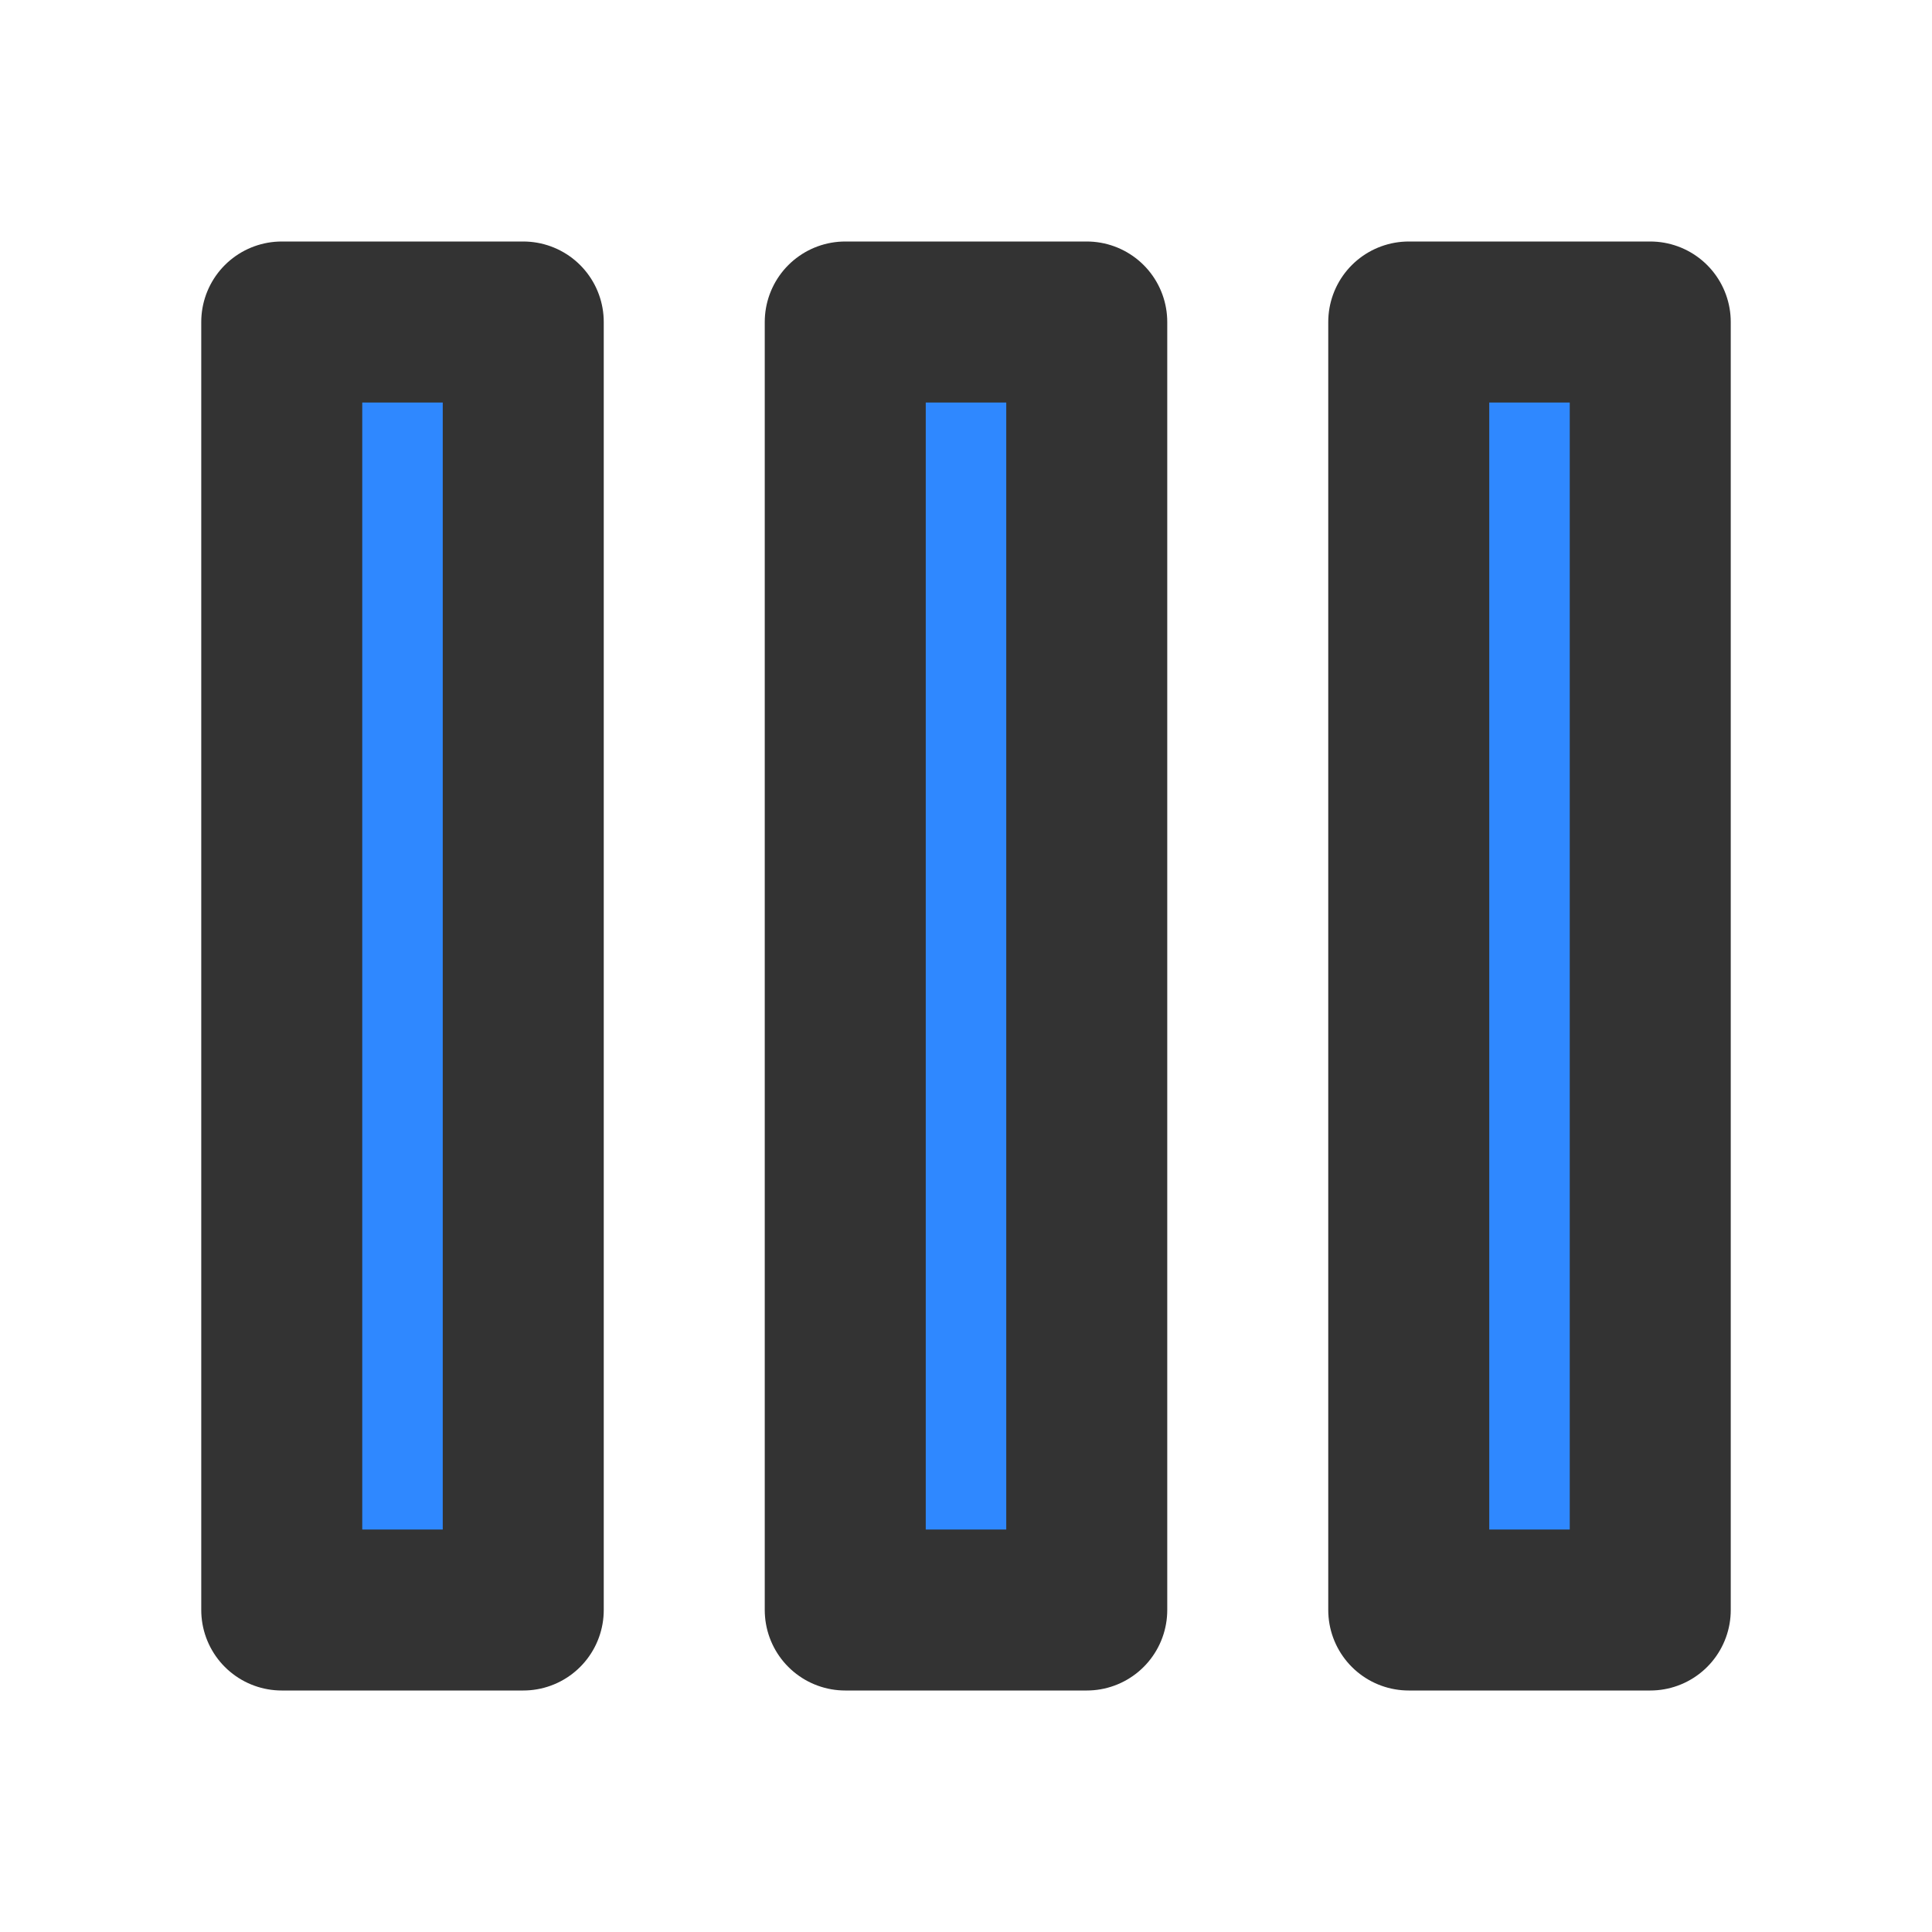 <?xml version="1.0" encoding="UTF-8"?><svg width="24" height="24" viewBox="0 0 48 48" fill="none" xmlns="http://www.w3.org/2000/svg"><rect x="7" y="8" width="6" height="32" fill="#2F88FF" stroke="#333" stroke-width="4" stroke-linecap="round" stroke-linejoin="round"/><rect x="21" y="8" width="6" height="32" fill="#2F88FF" stroke="#333" stroke-width="4" stroke-linecap="round" stroke-linejoin="round"/><rect x="35" y="8" width="6" height="32" fill="#2F88FF" stroke="#333" stroke-width="4" stroke-linecap="round" stroke-linejoin="round"/></svg>